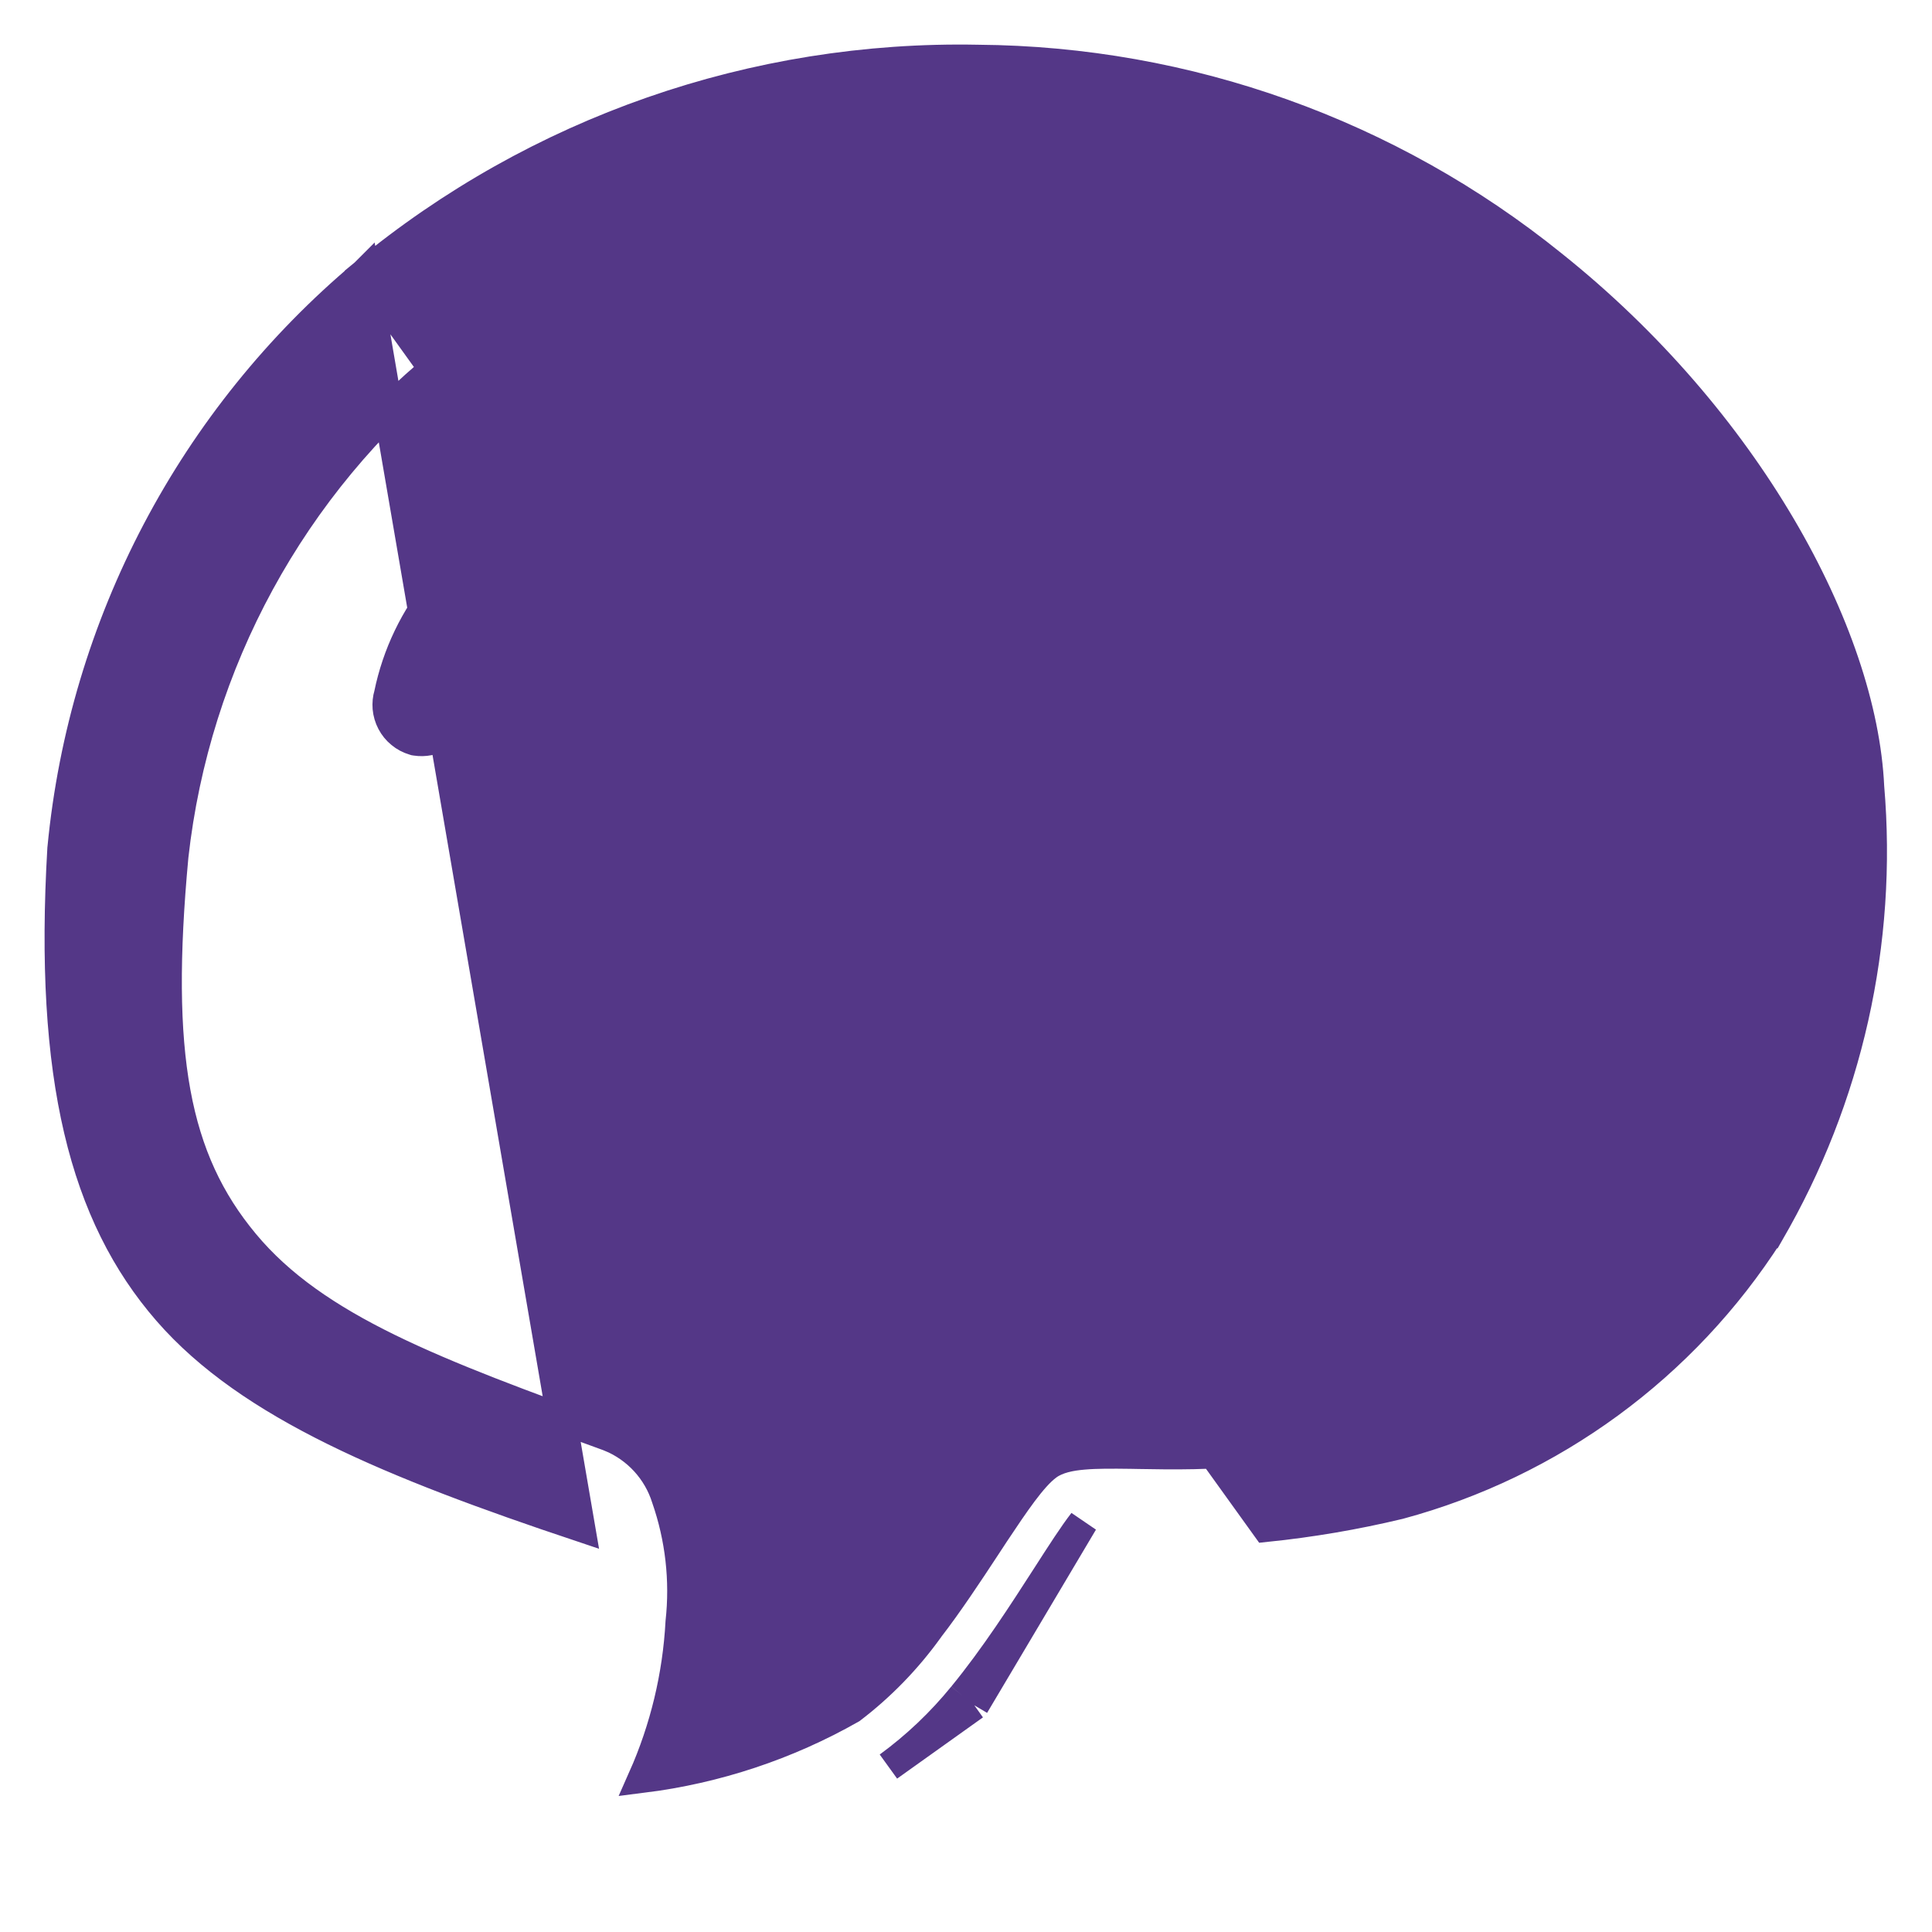 <svg width="26" height="26" viewBox="0 0 26 26" fill="none" xmlns="http://www.w3.org/2000/svg">
<g clip-path="url(#clip0_108_9)">
<path d="M4.91 3.678L4.91 3.678C7.227 1.763 10.154 0.743 13.16 0.802C15.976 0.823 18.701 1.797 20.892 3.567C23.5 5.649 25.061 8.516 25.157 10.589C25.336 12.681 24.866 14.778 23.81 16.593L23.806 16.6L23.805 16.6C22.658 18.392 20.884 19.692 18.829 20.246L18.824 20.247L18.824 20.247C18.236 20.388 17.64 20.489 17.04 20.551L4.91 3.678ZM4.91 3.678L4.909 3.679C2.589 5.623 1.127 8.401 0.838 11.413L0.838 11.413L0.837 11.421C0.656 14.502 1.136 16.356 2.256 17.644C3.365 18.919 5.285 19.702 7.808 20.547L4.91 3.678ZM13.112 22.949C13.112 22.949 13.112 22.949 13.112 22.949L12.957 22.823M13.112 22.949L14.577 20.483C14.447 20.65 14.281 20.908 14.087 21.21C13.772 21.699 13.384 22.303 12.957 22.823M13.112 22.949C13.112 22.949 13.112 22.949 13.111 22.949L12.957 22.823M13.112 22.949L11.957 23.773C12.33 23.5 12.666 23.181 12.957 22.823M22.549 16.282H22.59C21.63 17.696 20.203 18.734 18.554 19.21C18.019 19.349 17.474 19.451 16.924 19.514L16.923 19.514C16.326 19.586 15.779 19.577 15.321 19.569C15.285 19.569 15.249 19.568 15.214 19.567C14.977 19.564 14.76 19.562 14.58 19.578C14.407 19.593 14.229 19.626 14.099 19.721C13.99 19.8 13.876 19.935 13.764 20.084C13.648 20.239 13.521 20.428 13.386 20.631C13.345 20.693 13.304 20.756 13.262 20.82C13.024 21.182 12.765 21.574 12.499 21.92L12.498 21.92L12.495 21.926C12.203 22.331 11.853 22.692 11.456 22.995C10.591 23.487 9.638 23.803 8.652 23.927C8.946 23.265 9.117 22.554 9.156 21.829C9.218 21.265 9.153 20.695 8.967 20.16C8.909 19.976 8.812 19.808 8.682 19.666C8.552 19.524 8.392 19.412 8.214 19.338L8.214 19.337L8.206 19.335C7.038 18.909 6.049 18.547 5.226 18.144C4.406 17.742 3.766 17.305 3.291 16.734C2.344 15.598 2.088 14.188 2.336 11.523C2.626 8.915 3.929 6.525 5.963 4.868L5.964 4.867C8.012 3.193 10.588 2.302 13.233 2.352L13.233 2.352L13.237 2.352C15.709 2.351 18.11 3.181 20.053 4.71L20.055 4.711C22.377 6.509 23.793 8.942 23.907 10.666L23.907 10.666L23.908 10.67C24.073 12.521 23.66 14.377 22.724 15.982L22.549 16.282Z" fill="#543787" stroke="#543787" stroke-width="0.4"/>
<path d="M8.656 8.202L8.656 8.202L8.662 8.202C8.977 8.178 9.295 8.2 9.604 8.268L9.611 8.269L9.618 8.27C9.954 8.319 10.271 8.453 10.542 8.658C10.809 8.861 11.021 9.127 11.159 9.433C11.202 9.564 11.293 9.673 11.413 9.739C11.538 9.808 11.685 9.824 11.822 9.785L11.835 9.781L11.848 9.775C11.973 9.72 12.072 9.62 12.128 9.495C12.181 9.373 12.189 9.236 12.149 9.109C12.021 8.565 11.748 8.065 11.361 7.661C10.974 7.256 10.485 6.963 9.945 6.811C9.059 6.52 8.097 6.562 7.24 6.928C6.731 7.136 6.282 7.465 5.932 7.888C5.583 8.308 5.343 8.808 5.233 9.343C5.215 9.403 5.209 9.465 5.214 9.528C5.22 9.594 5.239 9.659 5.27 9.718C5.301 9.777 5.343 9.829 5.395 9.871C5.446 9.914 5.506 9.945 5.57 9.964L5.583 9.968L5.596 9.97C5.712 9.988 5.831 9.965 5.932 9.904C6.029 9.845 6.103 9.754 6.142 9.647C6.288 9.329 6.503 9.048 6.772 8.825C7.043 8.6 7.362 8.44 7.704 8.357L7.704 8.357L7.711 8.355C8.019 8.268 8.336 8.217 8.656 8.202Z" fill="#543787" stroke="#543787" stroke-width="0.4"/>
<path d="M16 6.758L16 6.758L15.997 6.759C15.515 6.972 15.084 7.284 14.732 7.676C14.381 8.067 14.117 8.527 13.958 9.028C13.915 9.148 13.917 9.279 13.964 9.398C14.012 9.518 14.103 9.616 14.22 9.672L14.22 9.673L14.231 9.677C14.353 9.727 14.489 9.727 14.611 9.678C14.728 9.63 14.822 9.539 14.875 9.425C15.237 8.817 15.824 8.376 16.508 8.196L16.508 8.196L16.512 8.195C16.797 8.114 17.091 8.066 17.387 8.052L17.387 8.053L17.397 8.051C17.882 8.002 18.371 8.104 18.796 8.341C19.22 8.578 19.562 8.938 19.775 9.374C19.828 9.502 19.928 9.605 20.054 9.663C20.183 9.721 20.329 9.728 20.463 9.681L20.463 9.681L20.466 9.68C20.534 9.655 20.595 9.618 20.647 9.569C20.699 9.52 20.742 9.462 20.771 9.397C20.801 9.332 20.817 9.262 20.819 9.19C20.821 9.122 20.811 9.055 20.788 8.991C20.644 8.477 20.381 8.003 20.022 7.609C19.66 7.212 19.21 6.906 18.709 6.716C18.277 6.548 17.817 6.469 17.354 6.482C16.889 6.484 16.429 6.578 16 6.758Z" fill="#543787" stroke="#543787" stroke-width="0.4"/>
<path d="M15.3 14.806L15.307 14.805C15.837 14.724 16.339 14.516 16.771 14.199C17.2 13.885 17.546 13.472 17.782 12.996C17.804 12.934 17.837 12.877 17.879 12.826C17.925 12.772 17.982 12.727 18.045 12.695C18.109 12.662 18.178 12.643 18.249 12.637C18.32 12.632 18.392 12.64 18.46 12.662C18.46 12.662 18.46 12.662 18.46 12.662L18.397 12.852C18.481 12.88 18.552 12.939 18.593 13.018C18.634 13.096 18.642 13.188 18.617 13.273L15.3 14.806ZM15.3 14.806L15.293 14.807C14.535 14.981 13.759 15.06 12.982 15.043L12.98 15.043C12.398 15.034 11.818 14.975 11.245 14.866C10.504 14.719 9.827 14.493 9.299 14.166C8.773 13.841 8.404 13.424 8.25 12.89C8.218 12.764 8.138 12.656 8.027 12.588C7.916 12.52 7.783 12.498 7.656 12.527C7.593 12.539 7.533 12.564 7.479 12.599C7.424 12.636 7.377 12.683 7.34 12.739C7.304 12.794 7.279 12.856 7.268 12.921C7.256 12.984 7.257 13.048 7.271 13.111C7.543 14.713 9.068 15.828 10.916 16.316L10.967 16.122L10.916 16.316C11.585 16.492 12.273 16.585 12.965 16.592L12.966 16.593C13.655 16.596 14.341 16.52 15.012 16.367L15.012 16.367L15.014 16.367C16.833 15.93 18.391 14.909 18.81 13.326L15.3 14.806Z" fill="#543787" stroke="#543787" stroke-width="0.4"/>
</g>
<defs>
<clipPath id="clip0_108_9">
<rect width="26" height="26" fill="white"/>
</clipPath>
</defs>
</svg>

